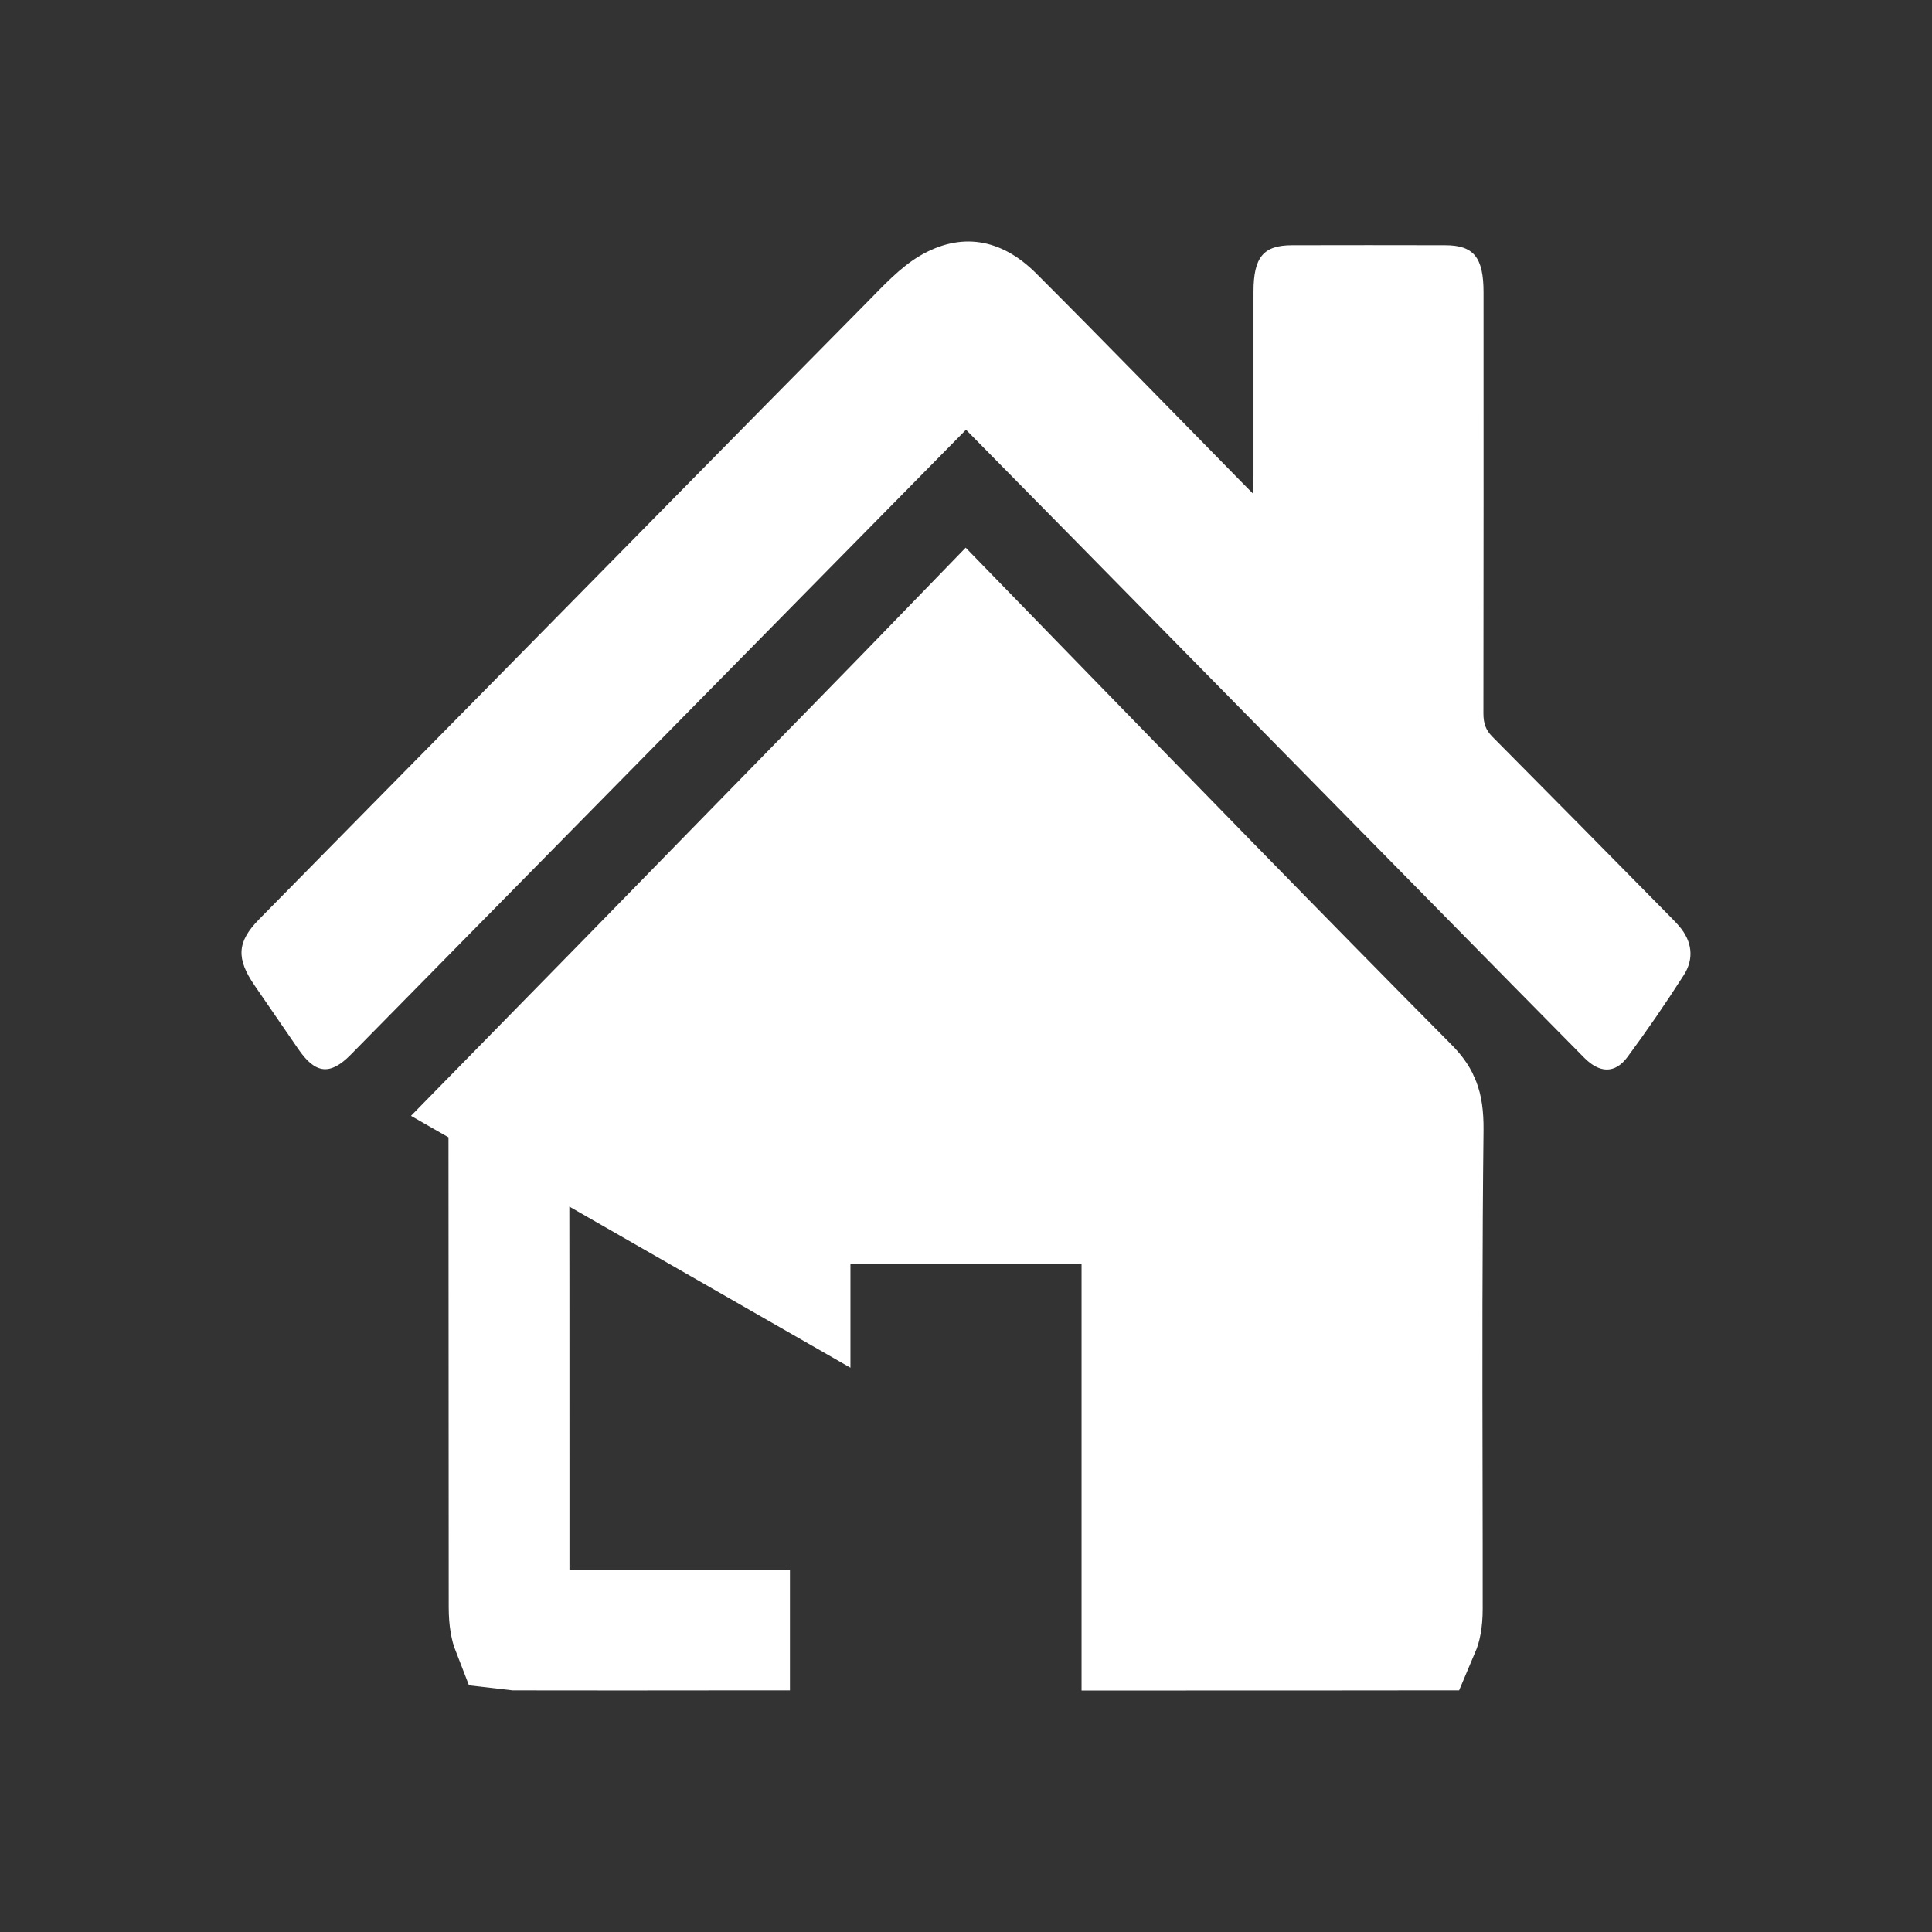 <svg width="16" height="16" viewBox="0 0 16 16" fill="none" xmlns="http://www.w3.org/2000/svg">
<rect x="0" y="0" width="16" height="16" fill="#333333" stroke="none"/>
<path d="M4.273 13.499H4.273C4.862 13.5 5.451 13.5 6.04 13.499C6.208 13.499 6.375 13.499 6.542 13.499L4.273 13.499ZM4.273 13.499C4.259 13.499 4.249 13.499 4.241 13.498C4.232 13.475 4.216 13.419 4.216 13.309L4.216 13.309M4.273 13.499L4.216 13.309M4.216 13.309C4.216 12.94 4.216 12.571 4.216 12.202C4.216 11.178 4.216 10.153 4.214 9.129M4.216 13.309L4.214 9.129M4.214 9.129C4.891 8.439 5.567 7.747 6.242 7.055C6.414 6.879 6.586 6.703 6.758 6.527L6.758 6.527C6.845 6.438 6.931 6.349 7.018 6.261C7.345 5.926 7.672 5.591 7.998 5.254C8.131 5.391 8.264 5.528 8.397 5.664C9.482 6.779 10.568 7.897 11.663 9.001C11.724 9.062 11.747 9.104 11.759 9.137C11.774 9.175 11.787 9.236 11.786 9.355C11.775 10.319 11.776 11.285 11.778 12.248C11.779 12.607 11.779 12.967 11.779 13.325V13.325C11.779 13.426 11.763 13.478 11.754 13.499C11.749 13.499 11.744 13.499 11.738 13.499H11.738C11.1 13.5 10.462 13.5 9.824 13.5C9.702 13.5 9.579 13.5 9.457 13.5V13.495V13.488V13.481V13.475V13.468V13.461V13.454V13.447V13.44V13.433V13.426V13.419V13.412V13.405V13.399V13.392V13.385V13.378V13.371V13.364V13.357V13.35V13.343V13.336V13.329V13.323V13.316V13.309V13.302V13.295V13.288V13.281V13.274V13.267V13.261V13.254V13.247V13.24V13.233V13.226V13.219V13.212V13.205V13.198V13.191V13.185V13.178V13.171V13.164V13.157V13.15V13.143V13.136V13.129V13.123V13.116V13.109V13.102V13.095V13.088V13.081V13.074V13.067V13.06V13.053V13.047V13.04V13.033V13.026V13.019V13.012V13.005V12.998V12.991V12.985V12.978V12.971V12.964V12.957V12.95V12.943V12.936V12.929V12.922V12.915V12.909V12.902V12.895V12.888V12.881V12.874V12.867V12.86V12.853V12.847V12.84V12.833V12.826V12.819V12.812V12.805V12.798V12.791V12.784V12.778V12.771V12.764V12.757V12.75V12.743V12.736V12.729V12.722V12.716V12.709V12.702V12.695V12.688V12.681V12.674V12.667V12.66V12.653V12.646V12.64V12.633V12.626V12.619V12.612V12.605V12.598V12.591V12.585V12.578V12.571V12.564V12.557V12.55V12.543V12.536V12.529V12.522V12.515V12.509V12.502V12.495V12.488V12.481V12.474V12.467V12.46V12.454V12.447V12.44V12.433V12.426V12.419V12.412V12.405V12.398V12.391V12.384V12.378V12.371V12.364V12.357V12.35V12.343V12.336V12.329V12.322V12.316V12.309V12.302V12.295V12.288V12.281V12.274V12.267V12.26V12.254V12.247V12.24V12.233V12.226V12.219V12.212V12.205V12.198V12.191V12.184V12.178V12.171V12.164V12.157V12.15V12.143V12.136V12.129V12.123V12.116V12.109V12.102V12.095V12.088V12.081V12.074V12.067V12.06V12.053V12.047V12.04V12.033V12.026V12.019V12.012V12.005V11.998V11.991V11.985V11.978V11.971V11.964V11.957V11.95V11.943V11.936V11.929V11.922V11.916V11.909V11.902V11.895V11.888V11.881V11.874V11.867V11.86V11.854V11.847V11.84V11.833V11.826V11.819V11.812V11.805V11.798V11.791V11.784V11.778V11.771V11.764V11.757V11.75V11.743V11.736V11.729V11.722V11.716V11.709V11.702V11.695V11.688V11.681V11.674V11.667V11.66V11.653V11.646V11.64V11.633V11.626V11.619V11.612V11.605V11.598V11.591V11.584V11.578V11.571V11.564V11.557V11.55V11.543V11.536V11.529V11.522V11.515V11.508V11.502V11.495V11.488V11.481V11.474V11.467V11.46V11.453V11.446V11.439V11.432V11.426V11.419V11.412V11.405V11.398V11.391V11.384V11.377V11.37V11.364V11.357V11.35V11.343V11.336V11.329V11.322V11.315V11.308V11.301V11.294V11.287V11.281V11.274V11.267V11.26V11.253V11.246V11.239V11.232V11.225V11.218V11.211V11.205V11.198V11.191V11.184V11.177V11.17V11.163V11.156V11.149V11.142V11.136V11.129V11.122V11.115V11.108V11.101V11.094V11.087V11.08V11.073V11.066V11.059V11.053V11.046V11.039V11.032V11.025V11.018V11.011V11.004V10.997V10.99V10.983V10.976V10.97V10.963V10.956V10.949V10.942V10.935V10.928V10.921V10.914V10.907V10.9V10.893V10.887V10.88V10.873V10.866V10.859V10.852V10.845V10.838V10.831V10.824V10.817V10.81V10.804V10.797V10.79V10.783V10.776V10.769V10.762V10.755V10.748V10.741V10.734V10.727V10.72V10.714V10.707V10.7V10.693V10.686V10.679V10.672V10.665V10.658V10.651V10.644V10.637V10.63V10.624V10.617V10.61V10.603V10.596V10.589V10.582V10.575V10.568V10.561V10.554V10.547V10.54V10.534V10.527V10.52V10.513V10.506V10.499V10.492V10.485V10.478V10.471V10.464V9.964H8.957H8.953H8.95H8.946H8.942H8.938H8.935H8.931H8.927H8.923H8.919H8.916H8.912H8.908H8.904H8.901H8.897H8.893H8.889H8.886H8.882H8.878H8.874H8.871H8.867H8.863H8.859H8.856H8.852H8.848H8.844H8.841H8.837H8.833H8.829H8.825H8.822H8.818H8.814H8.81H8.807H8.803H8.799H8.795H8.792H8.788H8.784H8.78H8.777H8.773H8.769H8.765H8.762H8.758H8.754H8.75H8.747H8.743H8.739H8.735H8.732H8.728H8.724H8.72H8.717H8.713H8.709H8.705H8.702H8.698H8.694H8.69H8.687H8.683H8.679H8.675H8.672H8.668H8.664H8.66H8.657H8.653H8.649H8.645H8.642H8.638H8.634H8.63H8.627H8.623H8.619H8.615H8.612H8.608H8.604H8.6H8.597H8.593H8.589H8.585H8.582H8.578H8.574H8.571H8.567H8.563H8.559H8.556H8.552H8.548H8.544H8.541H8.537H8.533H8.529H8.526H8.522H8.518H8.514H8.511H8.507H8.503H8.499H8.496H8.492H8.488H8.485H8.481H8.477H8.473H8.47H8.466H8.462H8.458H8.455H8.451H8.447H8.443H8.44H8.436H8.432H8.428H8.425H8.421H8.417H8.414H8.41H8.406H8.402H8.399H8.395H8.391H8.387H8.384H8.38H8.376H8.372H8.369H8.365H8.361H8.358H8.354H8.35H8.346H8.343H8.339H8.335H8.331H8.328H8.324H8.32H8.316H8.313H8.309H8.305H8.302H8.298H8.294H8.29H8.287H8.283H8.279H8.275H8.272H8.268H8.264H8.261H8.257H8.253H8.249H8.246H8.242H8.238H8.234H8.231H8.227H8.223H8.22H8.216H8.212H8.208H8.205H8.201H8.197H8.193H8.19H8.186H8.182H8.179H8.175H8.171H8.167H8.164H8.16H8.156H8.152H8.149H8.145H8.141H8.138H8.134H8.13H8.126H8.123H8.119H8.115H8.111H8.108H8.104H8.1H8.097H8.093H8.089H8.085H8.082H8.078H8.074H8.07H8.067H8.063H8.059H8.056H8.052H8.048H8.044H8.041H8.037H8.033H8.029H8.026H8.022H8.018H8.015H8.011H8.007H8.003H8H7.996H7.992H7.988H7.985H7.981H7.977H7.974H7.97H7.966H7.962H7.959H7.955H7.951H7.947H7.944H7.94H7.936H7.933H7.929H7.925H7.921H7.918H7.914H7.91H7.907H7.903H7.899H7.895H7.892H7.888H7.884H7.88H7.877H7.873H7.869H7.866H7.862H7.858H7.854H7.851H7.847H7.843H7.839H7.836H7.832H7.828H7.825H7.821H7.817H7.813H7.81H7.806H7.802H7.798H7.795H7.791H7.787H7.784H7.78H7.776H7.772H7.769H7.765H7.761H7.757H7.754H7.75H7.746H7.743H7.739H7.735H7.731H7.728H7.724H7.72H7.716H7.713H7.709H7.705H7.702H7.698H7.694H7.69H7.687H7.683H7.679H7.675H7.672H7.668H7.664H7.66H7.657H7.653H7.649H7.646H7.642H7.638H7.634H7.631H7.627H7.623H7.619H7.616H7.612H7.608H7.605H7.601H7.597H7.593H7.59H7.586H7.582H7.578H7.575H7.571H7.567H7.563H7.56H7.556H7.552H7.549H7.545H7.541H7.537H7.534H7.53H7.526H7.522H7.519H7.515H7.511H7.507H7.504H7.5H7.496H7.493H7.489H7.485H7.481H7.478H7.474H7.47H7.466H7.463H7.459H7.455H7.451H7.448H7.444H7.44H7.436H7.433H7.429H7.425H7.422H7.418H7.414H7.41H7.407H7.403H7.399H7.395H7.392H7.388H7.384H7.38H7.377H7.373H7.369H7.365H7.362H7.358H7.354H7.35H7.347H7.343H7.339H7.336H7.332H7.328H7.324H7.321H7.317H7.313H7.309H7.306H7.302H7.298H7.294H7.291H7.287H7.283H7.279H7.276H7.272H7.268H7.264H7.261H7.257H7.253H7.249H7.246H7.242H7.238H7.234H7.231H7.227H7.223H7.219H7.216H7.212H7.208H7.204H7.201H7.197H7.193H7.189H7.186H7.182H7.178H7.174H7.171H7.167H7.163H7.159H7.156H7.152H7.148H7.144H7.141H7.137H7.133H7.129H7.126H7.122H7.118H7.114H7.111H7.107H7.103H7.099H7.096H7.092H7.088H7.084H7.08H7.077H7.073H7.069H7.065H7.062H7.058H7.054H7.05H7.047H7.043H6.543L6.543 10.464L4.214 9.129Z" fill="#ffffff" stroke="#ffffff"/>
<path d="M8 3.559C7.62 3.945 7.248 4.323 6.875 4.701C5.552 6.045 4.228 7.39 2.905 8.734C2.733 8.909 2.611 8.894 2.469 8.686C2.349 8.511 2.229 8.337 2.109 8.162C1.955 7.938 1.962 7.801 2.144 7.615C2.76 6.988 3.377 6.363 3.994 5.737C5.054 4.661 6.112 3.584 7.174 2.51C7.314 2.368 7.455 2.214 7.617 2.119C7.955 1.92 8.289 1.972 8.581 2.264C9.151 2.834 9.714 3.414 10.28 3.99C10.306 4.017 10.333 4.044 10.376 4.087C10.378 4.021 10.381 3.98 10.381 3.938C10.381 3.431 10.381 2.924 10.381 2.417C10.381 2.129 10.463 2.031 10.701 2.031C11.124 2.03 11.546 2.03 11.969 2.031C12.205 2.031 12.286 2.132 12.286 2.421C12.286 3.583 12.287 4.746 12.285 5.908C12.285 5.992 12.305 6.046 12.358 6.1C12.84 6.585 13.321 7.073 13.802 7.561C13.837 7.597 13.873 7.632 13.906 7.67C14.012 7.793 14.033 7.938 13.944 8.076C13.795 8.309 13.639 8.536 13.477 8.755C13.373 8.894 13.246 8.888 13.118 8.758C12.732 8.368 12.348 7.977 11.963 7.586C10.956 6.563 9.95 5.54 8.944 4.517C8.632 4.201 8.32 3.884 8 3.559Z" fill="#ffffff"/>
</svg>